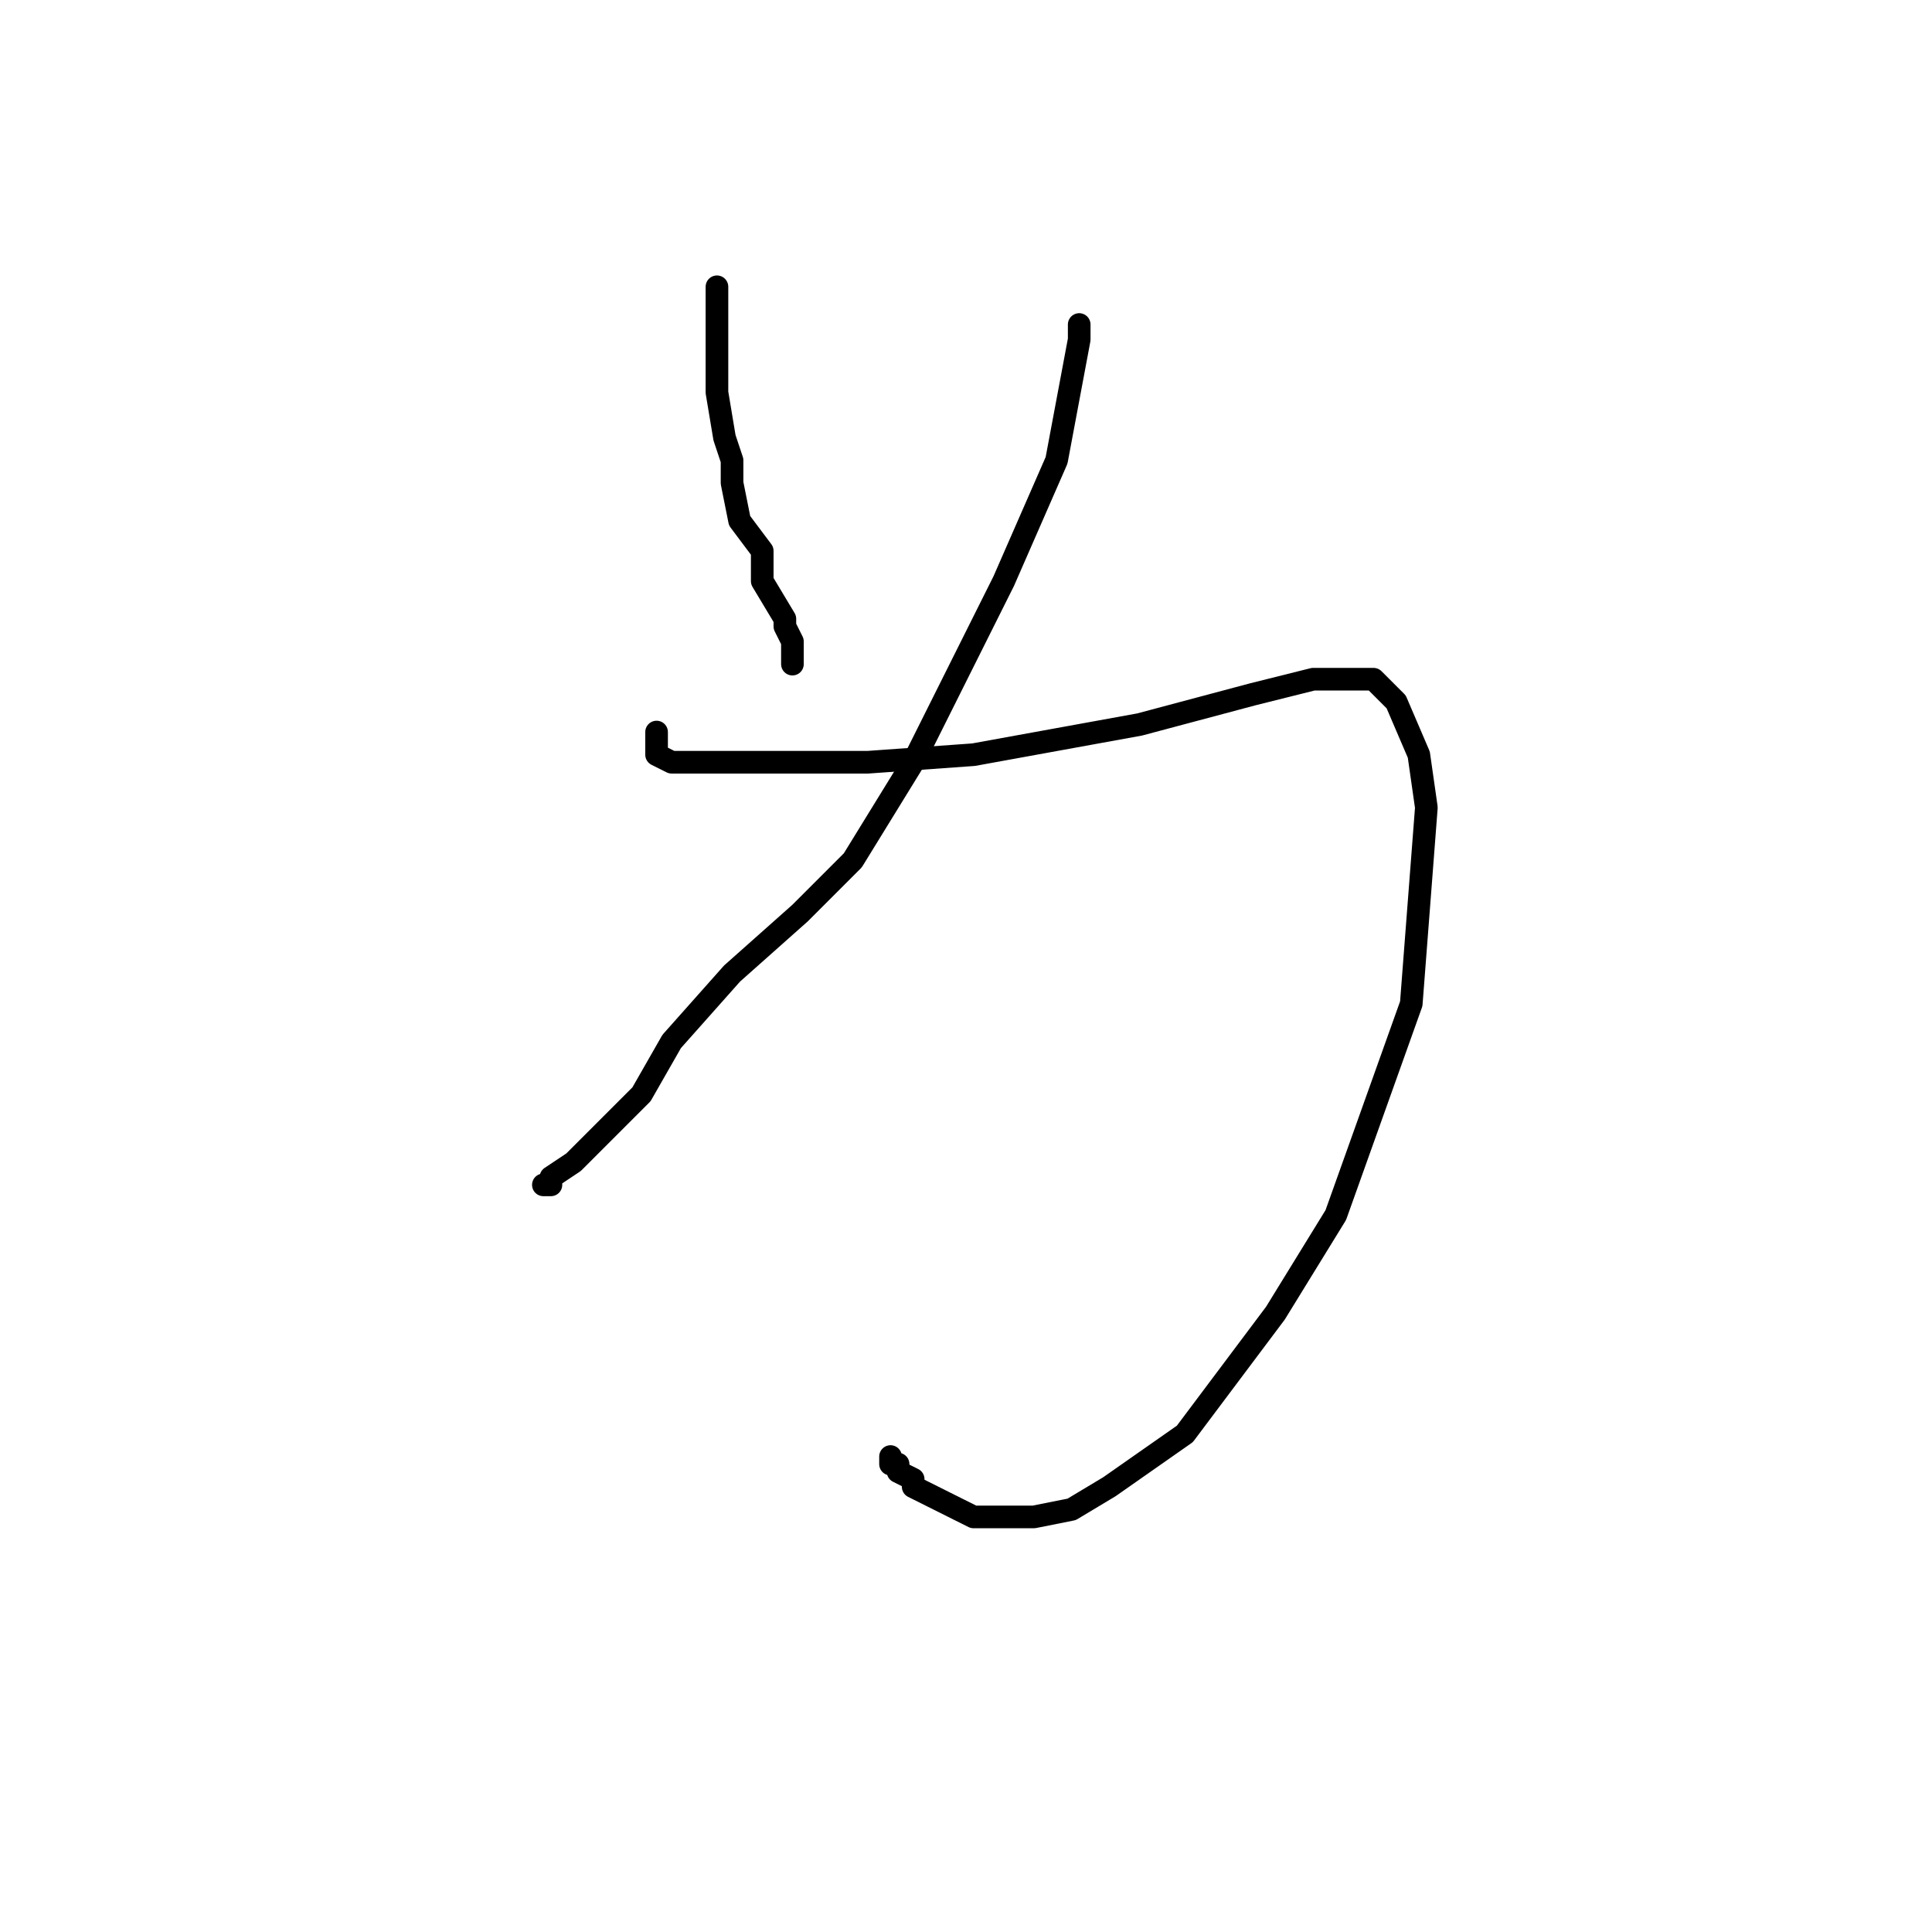 <?xml version="1.0" standalone="no"?>
    <svg width="256" height="256" xmlns="http://www.w3.org/2000/svg" version="1.1">
    <polyline stroke="black" stroke-width="3" stroke-linecap="round" fill="transparent" stroke-linejoin="round" points="95 38 95 45 95 52 96 58 97 61 97 64 98 69 101 73 101 77 104 82 104 83 105 85 105 86 105 87 105 88 105 88 " />
        <polyline stroke="black" stroke-width="3" stroke-linecap="round" fill="transparent" stroke-linejoin="round" points="143 43 143 44 143 45 140 61 133 77 129 85 121 101 113 114 106 121 97 129 89 138 85 145 83 147 77 153 76 154 73 156 73 157 72 157 72 157 " />
        <polyline stroke="black" stroke-width="3" stroke-linecap="round" fill="transparent" stroke-linejoin="round" points="87 97 87 98 87 99 87 100 89 101 95 101 115 101 129 100 151 96 166 92 174 90 176 90 179 90 180 90 181 90 182 90 183 91 185 93 188 100 189 107 187 133 177 161 169 174 157 190 147 197 142 200 137 201 131 201 129 201 125 199 121 197 121 196 119 195 119 194 118 194 118 193 118 193 " />
        </svg>